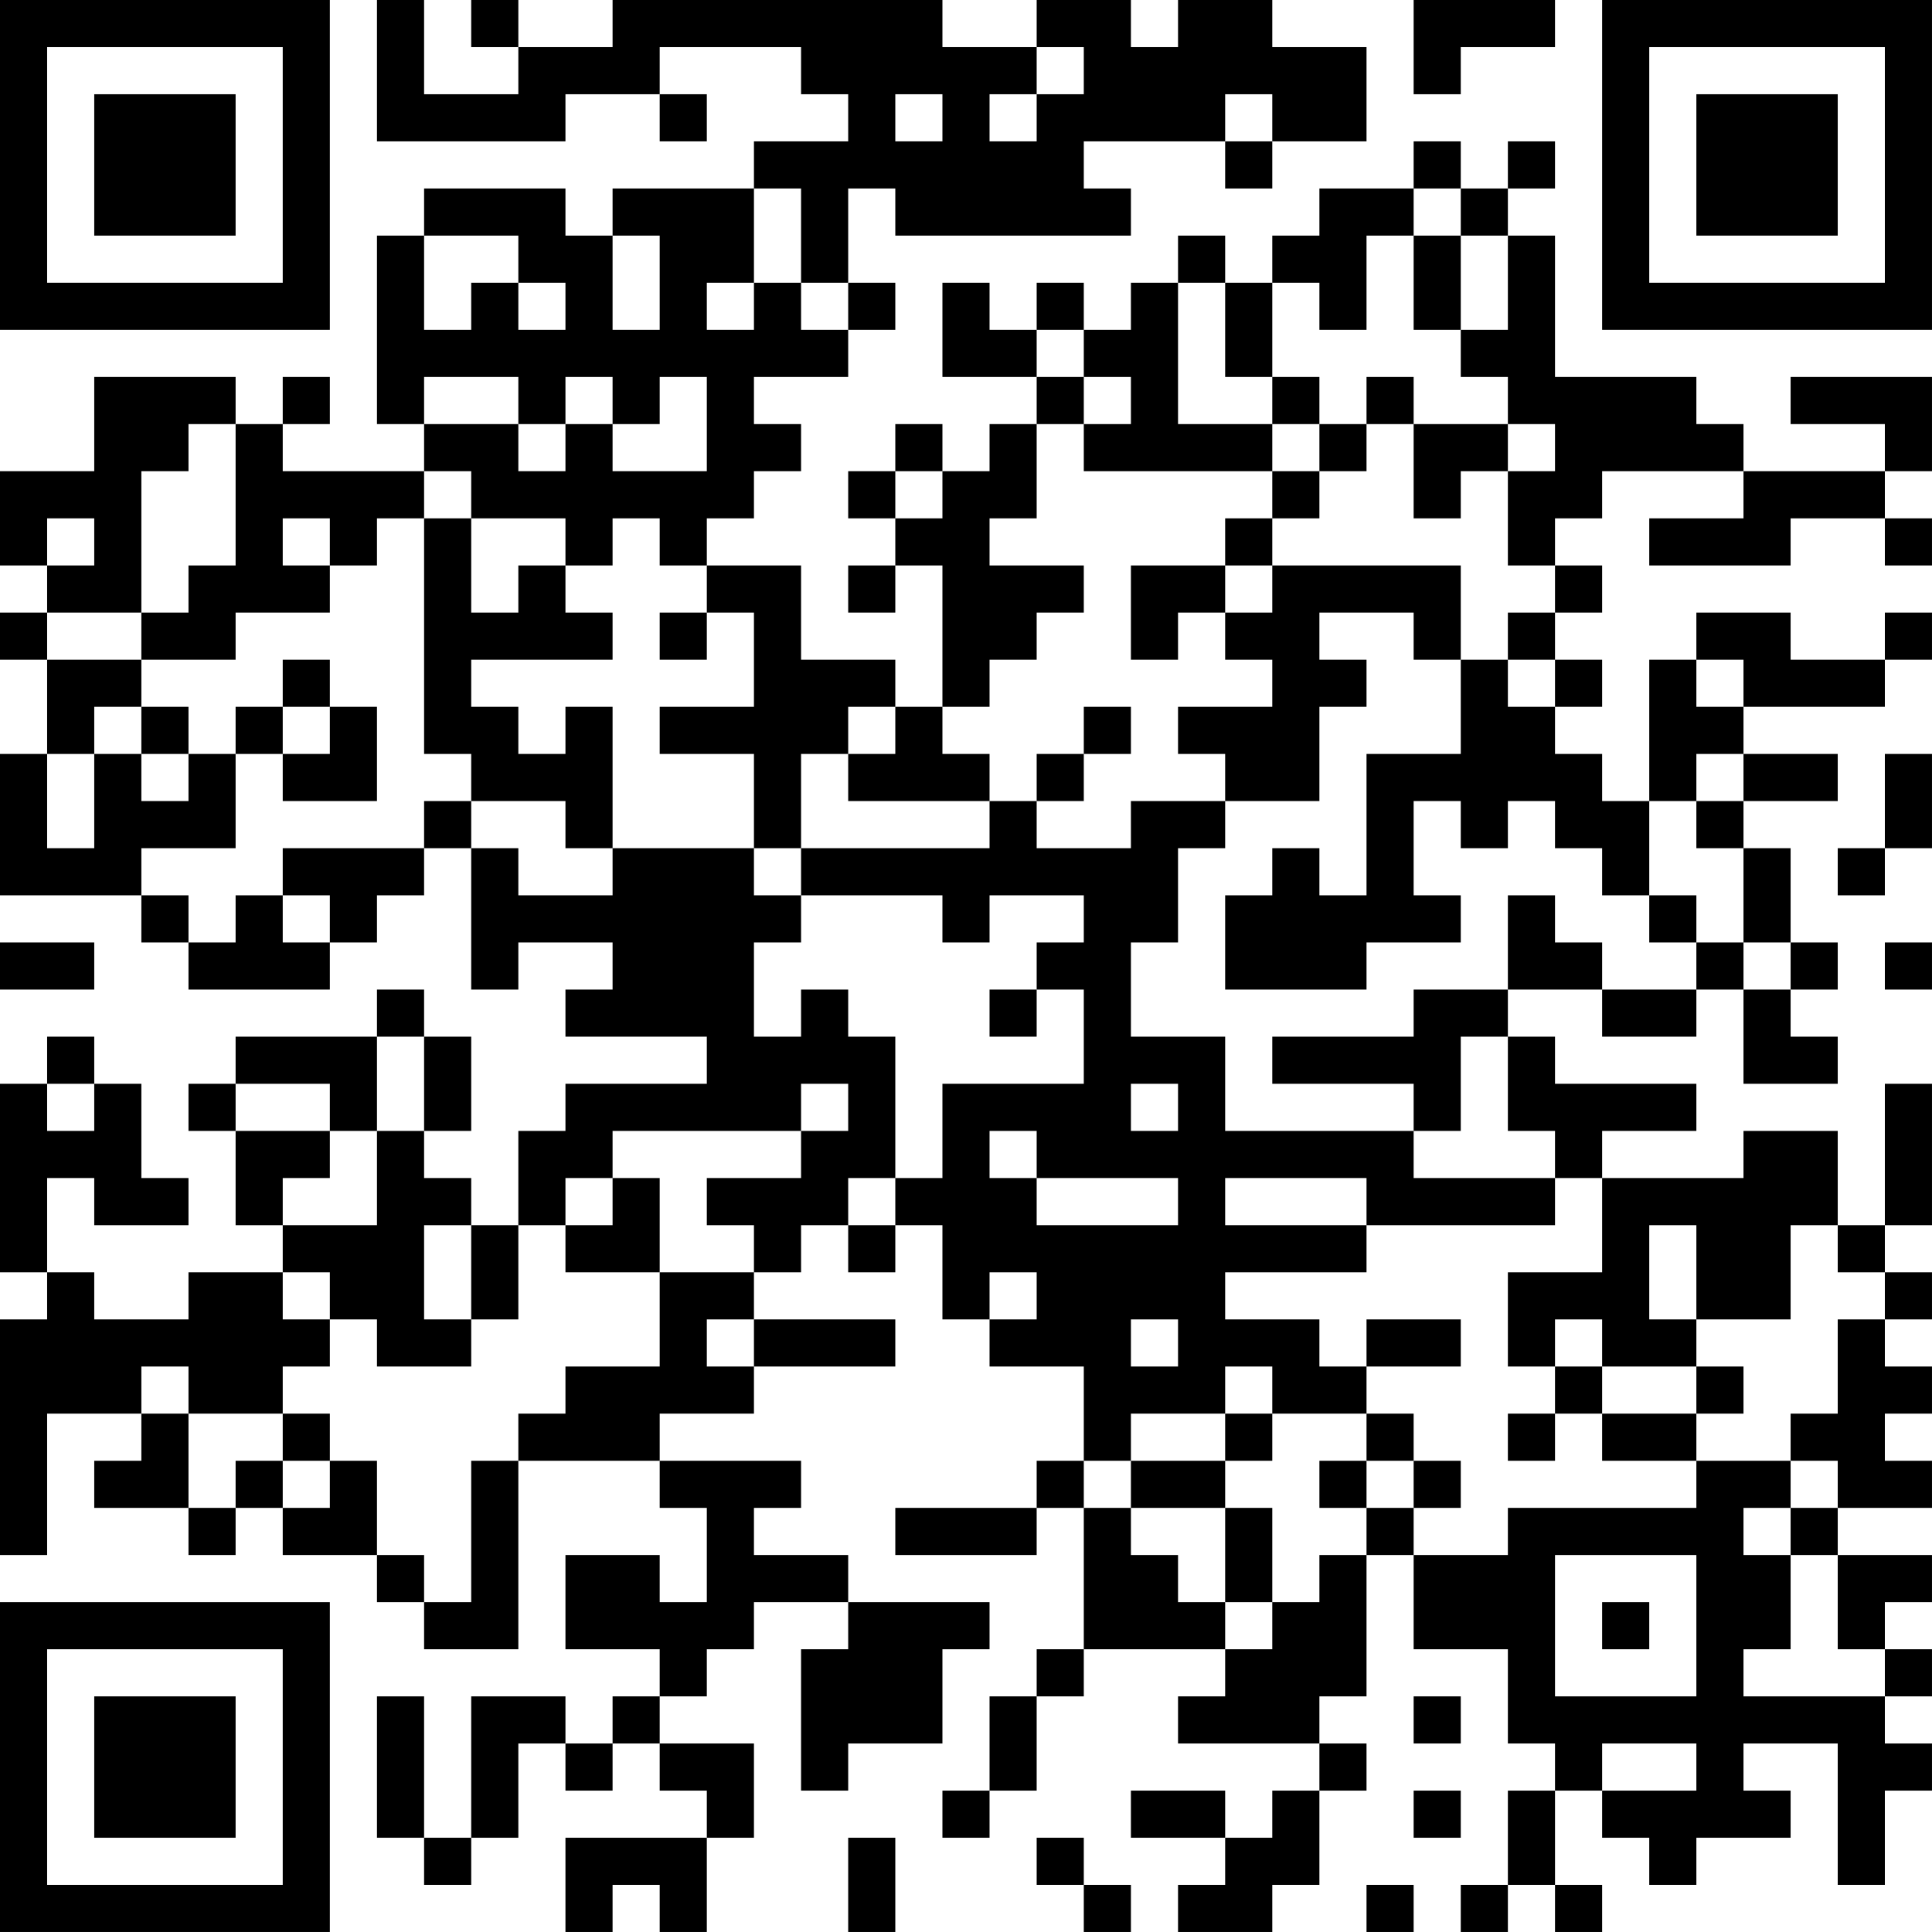 <?xml version="1.0" encoding="UTF-8"?>
<svg xmlns="http://www.w3.org/2000/svg" version="1.1" width="200" height="200" viewBox="0 0 200 200"><rect x="0" y="0" width="200" height="200" fill="#ffffff"/><g transform="scale(4.878)"><g transform="translate(0,0)"><path fill-rule="evenodd" d="M8 0L8 3L12 3L12 2L14 2L14 3L15 3L15 2L14 2L14 1L17 1L17 2L18 2L18 3L16 3L16 4L13 4L13 5L12 5L12 4L9 4L9 5L8 5L8 9L9 9L9 10L6 10L6 9L7 9L7 8L6 8L6 9L5 9L5 8L2 8L2 10L0 10L0 12L1 12L1 13L0 13L0 14L1 14L1 16L0 16L0 19L3 19L3 20L4 20L4 21L7 21L7 20L8 20L8 19L9 19L9 18L10 18L10 21L11 21L11 20L13 20L13 21L12 21L12 22L15 22L15 23L12 23L12 24L11 24L11 26L10 26L10 25L9 25L9 24L10 24L10 22L9 22L9 21L8 21L8 22L5 22L5 23L4 23L4 24L5 24L5 26L6 26L6 27L4 27L4 28L2 28L2 27L1 27L1 25L2 25L2 26L4 26L4 25L3 25L3 23L2 23L2 22L1 22L1 23L0 23L0 27L1 27L1 28L0 28L0 33L1 33L1 30L3 30L3 31L2 31L2 32L4 32L4 33L5 33L5 32L6 32L6 33L8 33L8 34L9 34L9 35L11 35L11 31L14 31L14 32L15 32L15 34L14 34L14 33L12 33L12 35L14 35L14 36L13 36L13 37L12 37L12 36L10 36L10 39L9 39L9 36L8 36L8 39L9 39L9 40L10 40L10 39L11 39L11 37L12 37L12 38L13 38L13 37L14 37L14 38L15 38L15 39L12 39L12 41L13 41L13 40L14 40L14 41L15 41L15 39L16 39L16 37L14 37L14 36L15 36L15 35L16 35L16 34L18 34L18 35L17 35L17 38L18 38L18 37L20 37L20 35L21 35L21 34L18 34L18 33L16 33L16 32L17 32L17 31L14 31L14 30L16 30L16 29L19 29L19 28L16 28L16 27L17 27L17 26L18 26L18 27L19 27L19 26L20 26L20 28L21 28L21 29L23 29L23 31L22 31L22 32L19 32L19 33L22 33L22 32L23 32L23 35L22 35L22 36L21 36L21 38L20 38L20 39L21 39L21 38L22 38L22 36L23 36L23 35L26 35L26 36L25 36L25 37L28 37L28 38L27 38L27 39L26 39L26 38L24 38L24 39L26 39L26 40L25 40L25 41L27 41L27 40L28 40L28 38L29 38L29 37L28 37L28 36L29 36L29 33L30 33L30 35L32 35L32 37L33 37L33 38L32 38L32 40L31 40L31 41L32 41L32 40L33 40L33 41L34 41L34 40L33 40L33 38L34 38L34 39L35 39L35 40L36 40L36 39L38 39L38 38L37 38L37 37L39 37L39 40L40 40L40 38L41 38L41 37L40 37L40 36L41 36L41 35L40 35L40 34L41 34L41 33L39 33L39 32L41 32L41 31L40 31L40 30L41 30L41 29L40 29L40 28L41 28L41 27L40 27L40 26L41 26L41 23L40 23L40 26L39 26L39 24L37 24L37 25L34 25L34 24L36 24L36 23L33 23L33 22L32 22L32 21L34 21L34 22L36 22L36 21L37 21L37 23L39 23L39 22L38 22L38 21L39 21L39 20L38 20L38 18L37 18L37 17L39 17L39 16L37 16L37 15L40 15L40 14L41 14L41 13L40 13L40 14L38 14L38 13L36 13L36 14L35 14L35 17L34 17L34 16L33 16L33 15L34 15L34 14L33 14L33 13L34 13L34 12L33 12L33 11L34 11L34 10L37 10L37 11L35 11L35 12L38 12L38 11L40 11L40 12L41 12L41 11L40 11L40 10L41 10L41 8L38 8L38 9L40 9L40 10L37 10L37 9L36 9L36 8L33 8L33 5L32 5L32 4L33 4L33 3L32 3L32 4L31 4L31 3L30 3L30 4L28 4L28 5L27 5L27 6L26 6L26 5L25 5L25 6L24 6L24 7L23 7L23 6L22 6L22 7L21 7L21 6L20 6L20 8L22 8L22 9L21 9L21 10L20 10L20 9L19 9L19 10L18 10L18 11L19 11L19 12L18 12L18 13L19 13L19 12L20 12L20 15L19 15L19 14L17 14L17 12L15 12L15 11L16 11L16 10L17 10L17 9L16 9L16 8L18 8L18 7L19 7L19 6L18 6L18 4L19 4L19 5L24 5L24 4L23 4L23 3L26 3L26 4L27 4L27 3L29 3L29 1L27 1L27 0L25 0L25 1L24 1L24 0L22 0L22 1L20 1L20 0L13 0L13 1L11 1L11 0L10 0L10 1L11 1L11 2L9 2L9 0ZM30 0L30 2L31 2L31 1L33 1L33 0ZM22 1L22 2L21 2L21 3L22 3L22 2L23 2L23 1ZM19 2L19 3L20 3L20 2ZM26 2L26 3L27 3L27 2ZM16 4L16 6L15 6L15 7L16 7L16 6L17 6L17 7L18 7L18 6L17 6L17 4ZM30 4L30 5L29 5L29 7L28 7L28 6L27 6L27 8L26 8L26 6L25 6L25 9L27 9L27 10L23 10L23 9L24 9L24 8L23 8L23 7L22 7L22 8L23 8L23 9L22 9L22 11L21 11L21 12L23 12L23 13L22 13L22 14L21 14L21 15L20 15L20 16L21 16L21 17L18 17L18 16L19 16L19 15L18 15L18 16L17 16L17 18L16 18L16 16L14 16L14 15L16 15L16 13L15 13L15 12L14 12L14 11L13 11L13 12L12 12L12 11L10 11L10 10L9 10L9 11L8 11L8 12L7 12L7 11L6 11L6 12L7 12L7 13L5 13L5 14L3 14L3 13L4 13L4 12L5 12L5 9L4 9L4 10L3 10L3 13L1 13L1 14L3 14L3 15L2 15L2 16L1 16L1 18L2 18L2 16L3 16L3 17L4 17L4 16L5 16L5 18L3 18L3 19L4 19L4 20L5 20L5 19L6 19L6 20L7 20L7 19L6 19L6 18L9 18L9 17L10 17L10 18L11 18L11 19L13 19L13 18L16 18L16 19L17 19L17 20L16 20L16 22L17 22L17 21L18 21L18 22L19 22L19 25L18 25L18 26L19 26L19 25L20 25L20 23L23 23L23 21L22 21L22 20L23 20L23 19L21 19L21 20L20 20L20 19L17 19L17 18L21 18L21 17L22 17L22 18L24 18L24 17L26 17L26 18L25 18L25 20L24 20L24 22L26 22L26 24L30 24L30 25L33 25L33 26L29 26L29 25L26 25L26 26L29 26L29 27L26 27L26 28L28 28L28 29L29 29L29 30L27 30L27 29L26 29L26 30L24 30L24 31L23 31L23 32L24 32L24 33L25 33L25 34L26 34L26 35L27 35L27 34L28 34L28 33L29 33L29 32L30 32L30 33L32 33L32 32L36 32L36 31L38 31L38 32L37 32L37 33L38 33L38 35L37 35L37 36L40 36L40 35L39 35L39 33L38 33L38 32L39 32L39 31L38 31L38 30L39 30L39 28L40 28L40 27L39 27L39 26L38 26L38 28L36 28L36 26L35 26L35 28L36 28L36 29L34 29L34 28L33 28L33 29L32 29L32 27L34 27L34 25L33 25L33 24L32 24L32 22L31 22L31 24L30 24L30 23L27 23L27 22L30 22L30 21L32 21L32 19L33 19L33 20L34 20L34 21L36 21L36 20L37 20L37 21L38 21L38 20L37 20L37 18L36 18L36 17L37 17L37 16L36 16L36 17L35 17L35 19L34 19L34 18L33 18L33 17L32 17L32 18L31 18L31 17L30 17L30 19L31 19L31 20L29 20L29 21L26 21L26 19L27 19L27 18L28 18L28 19L29 19L29 16L31 16L31 14L32 14L32 15L33 15L33 14L32 14L32 13L33 13L33 12L32 12L32 10L33 10L33 9L32 9L32 8L31 8L31 7L32 7L32 5L31 5L31 4ZM9 5L9 7L10 7L10 6L11 6L11 7L12 7L12 6L11 6L11 5ZM13 5L13 7L14 7L14 5ZM30 5L30 7L31 7L31 5ZM9 8L9 9L11 9L11 10L12 10L12 9L13 9L13 10L15 10L15 8L14 8L14 9L13 9L13 8L12 8L12 9L11 9L11 8ZM27 8L27 9L28 9L28 10L27 10L27 11L26 11L26 12L24 12L24 14L25 14L25 13L26 13L26 14L27 14L27 15L25 15L25 16L26 16L26 17L28 17L28 15L29 15L29 14L28 14L28 13L30 13L30 14L31 14L31 12L27 12L27 11L28 11L28 10L29 10L29 9L30 9L30 11L31 11L31 10L32 10L32 9L30 9L30 8L29 8L29 9L28 9L28 8ZM19 10L19 11L20 11L20 10ZM1 11L1 12L2 12L2 11ZM9 11L9 16L10 16L10 17L12 17L12 18L13 18L13 15L12 15L12 16L11 16L11 15L10 15L10 14L13 14L13 13L12 13L12 12L11 12L11 13L10 13L10 11ZM26 12L26 13L27 13L27 12ZM14 13L14 14L15 14L15 13ZM6 14L6 15L5 15L5 16L6 16L6 17L8 17L8 15L7 15L7 14ZM36 14L36 15L37 15L37 14ZM3 15L3 16L4 16L4 15ZM6 15L6 16L7 16L7 15ZM23 15L23 16L22 16L22 17L23 17L23 16L24 16L24 15ZM40 16L40 18L39 18L39 19L40 19L40 18L41 18L41 16ZM35 19L35 20L36 20L36 19ZM0 20L0 21L2 21L2 20ZM40 20L40 21L41 21L41 20ZM21 21L21 22L22 22L22 21ZM8 22L8 24L7 24L7 23L5 23L5 24L7 24L7 25L6 25L6 26L8 26L8 24L9 24L9 22ZM1 23L1 24L2 24L2 23ZM17 23L17 24L13 24L13 25L12 25L12 26L11 26L11 28L10 28L10 26L9 26L9 28L10 28L10 29L8 29L8 28L7 28L7 27L6 27L6 28L7 28L7 29L6 29L6 30L4 30L4 29L3 29L3 30L4 30L4 32L5 32L5 31L6 31L6 32L7 32L7 31L8 31L8 33L9 33L9 34L10 34L10 31L11 31L11 30L12 30L12 29L14 29L14 27L16 27L16 26L15 26L15 25L17 25L17 24L18 24L18 23ZM24 23L24 24L25 24L25 23ZM21 24L21 25L22 25L22 26L25 26L25 25L22 25L22 24ZM13 25L13 26L12 26L12 27L14 27L14 25ZM21 27L21 28L22 28L22 27ZM15 28L15 29L16 29L16 28ZM24 28L24 29L25 29L25 28ZM29 28L29 29L31 29L31 28ZM33 29L33 30L32 30L32 31L33 31L33 30L34 30L34 31L36 31L36 30L37 30L37 29L36 29L36 30L34 30L34 29ZM6 30L6 31L7 31L7 30ZM26 30L26 31L24 31L24 32L26 32L26 34L27 34L27 32L26 32L26 31L27 31L27 30ZM29 30L29 31L28 31L28 32L29 32L29 31L30 31L30 32L31 32L31 31L30 31L30 30ZM33 33L33 36L36 36L36 33ZM34 34L34 35L35 35L35 34ZM30 36L30 37L31 37L31 36ZM34 37L34 38L36 38L36 37ZM30 38L30 39L31 39L31 38ZM18 39L18 41L19 41L19 39ZM22 39L22 40L23 40L23 41L24 41L24 40L23 40L23 39ZM29 40L29 41L30 41L30 40ZM0 0L0 7L7 7L7 0ZM1 1L1 6L6 6L6 1ZM2 2L2 5L5 5L5 2ZM34 0L34 7L41 7L41 0ZM35 1L35 6L40 6L40 1ZM36 2L36 5L39 5L39 2ZM0 34L0 41L7 41L7 34ZM1 35L1 40L6 40L6 35ZM2 36L2 39L5 39L5 36Z" fill="#000000"/></g></g></svg>
